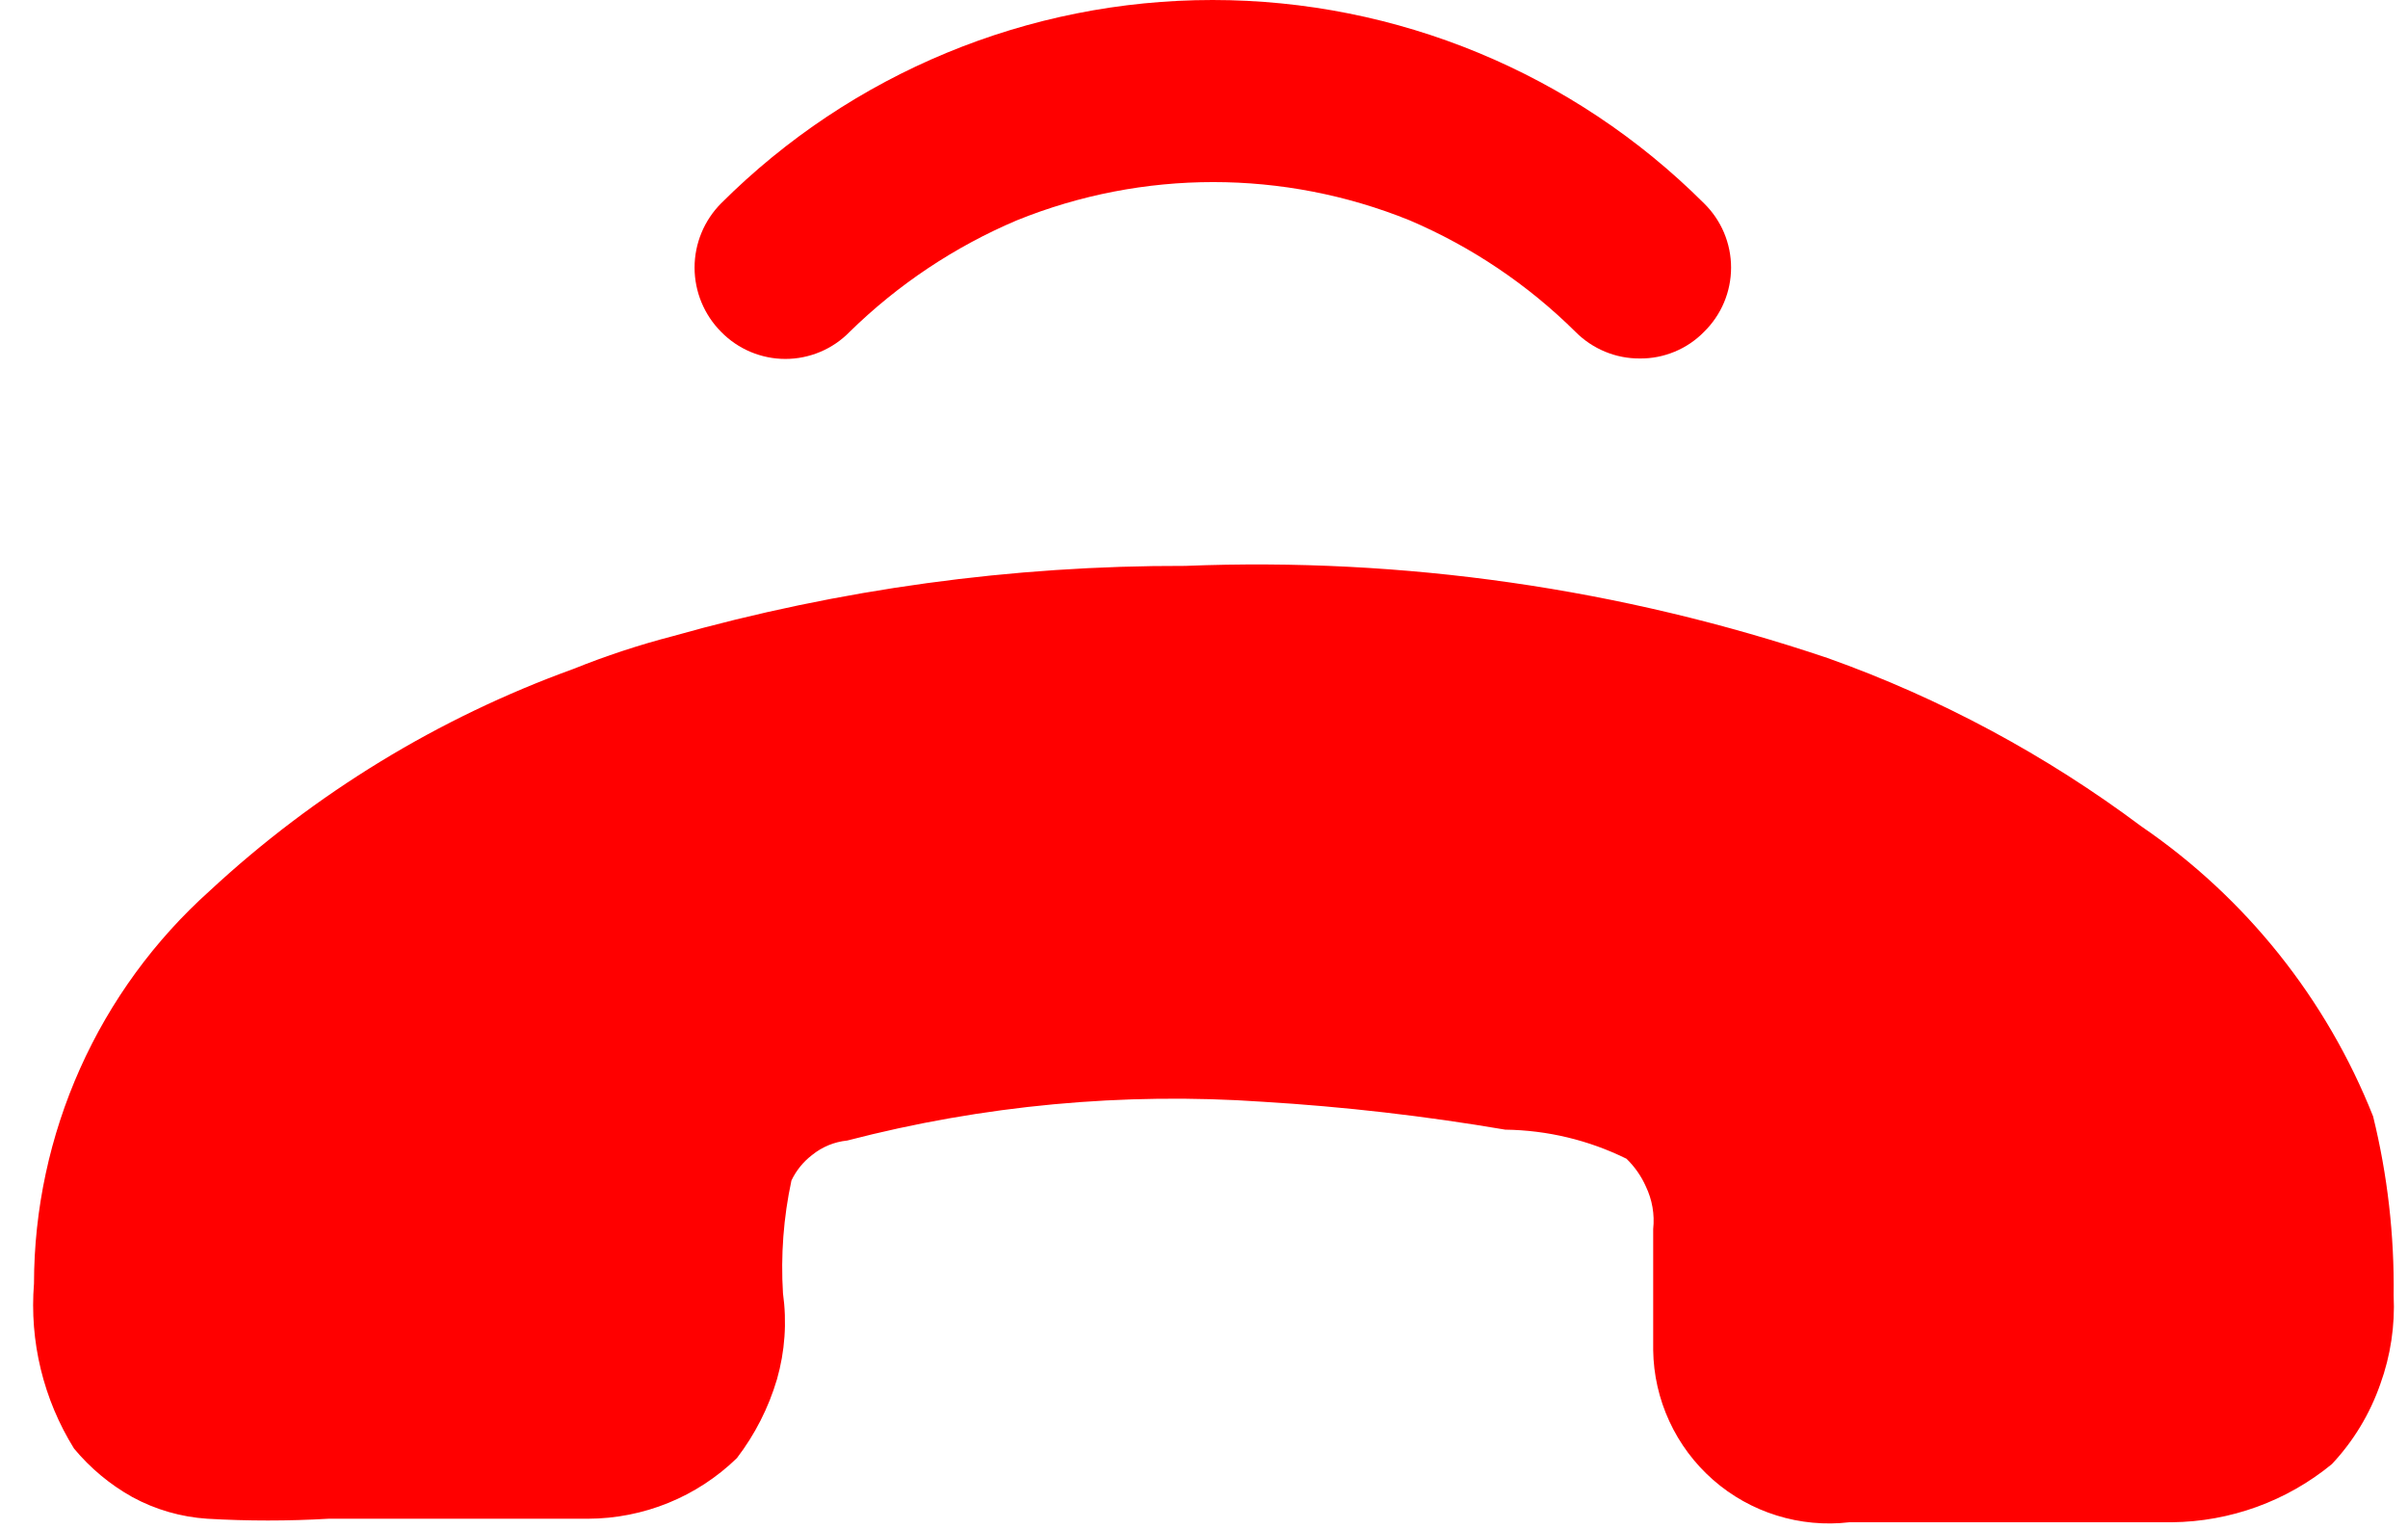 <svg width="52" height="33" viewBox="0 0 52 33" fill="none" xmlns="http://www.w3.org/2000/svg">
<path d="M51.69 27.97C51.721 28.618 51.624 29.269 51.402 29.881C51.178 30.524 50.822 31.113 50.356 31.609C49.381 32.41 48.162 32.851 46.901 32.864H39.938C39.41 32.926 38.875 32.876 38.368 32.718C37.861 32.561 37.392 32.298 36.993 31.948C36.593 31.597 36.272 31.167 36.049 30.684C35.826 30.202 35.707 29.678 35.7 29.147V26.534C35.734 26.219 35.679 25.901 35.542 25.615C35.442 25.39 35.3 25.187 35.123 25.016C34.308 24.614 33.414 24.4 32.505 24.388C30.773 24.093 29.026 23.892 27.272 23.786C24.254 23.577 21.225 23.862 18.296 24.623C18.017 24.651 17.753 24.76 17.535 24.937C17.346 25.082 17.194 25.27 17.091 25.485C16.919 26.284 16.858 27.103 16.908 27.919C16.995 28.542 16.951 29.175 16.778 29.779C16.596 30.394 16.303 30.97 15.913 31.479C15.05 32.318 13.897 32.785 12.695 32.788H7.095C6.223 32.839 5.349 32.839 4.477 32.788C3.908 32.751 3.354 32.591 2.854 32.318C2.375 32.05 1.949 31.695 1.598 31.272C0.937 30.208 0.634 28.959 0.734 27.71C0.736 26.11 1.076 24.528 1.73 23.067C2.384 21.606 3.338 20.299 4.53 19.231C6.8 17.124 9.47 15.496 12.381 14.442C13.08 14.161 13.797 13.924 14.525 13.735C18.128 12.718 21.855 12.207 25.598 12.217C30.303 12.028 35.003 12.702 39.468 14.207C41.898 15.072 44.181 16.3 46.245 17.843C48.498 19.384 50.239 21.563 51.246 24.1C51.558 25.365 51.706 26.666 51.69 27.973M35.412 7.739C35.154 7.741 34.898 7.691 34.66 7.592C34.421 7.493 34.205 7.348 34.023 7.165C32.991 6.143 31.775 5.326 30.439 4.756C27.719 3.656 24.679 3.656 21.96 4.756C20.615 5.326 19.39 6.143 18.347 7.165C18.166 7.35 17.951 7.497 17.712 7.597C17.474 7.697 17.218 7.749 16.96 7.749C16.702 7.749 16.446 7.697 16.208 7.597C15.97 7.497 15.754 7.35 15.573 7.165C15.206 6.797 14.999 6.297 14.999 5.777C14.999 5.257 15.206 4.757 15.573 4.389C18.39 1.578 22.206 0 26.185 0C30.164 0 33.98 1.578 36.797 4.389C36.982 4.57 37.129 4.785 37.23 5.024C37.33 5.262 37.382 5.518 37.382 5.777C37.382 6.036 37.33 6.292 37.23 6.53C37.129 6.769 36.982 6.984 36.797 7.165C36.617 7.349 36.401 7.495 36.163 7.593C35.925 7.692 35.669 7.742 35.412 7.739Z" fill="#FF0000"/>
</svg>

